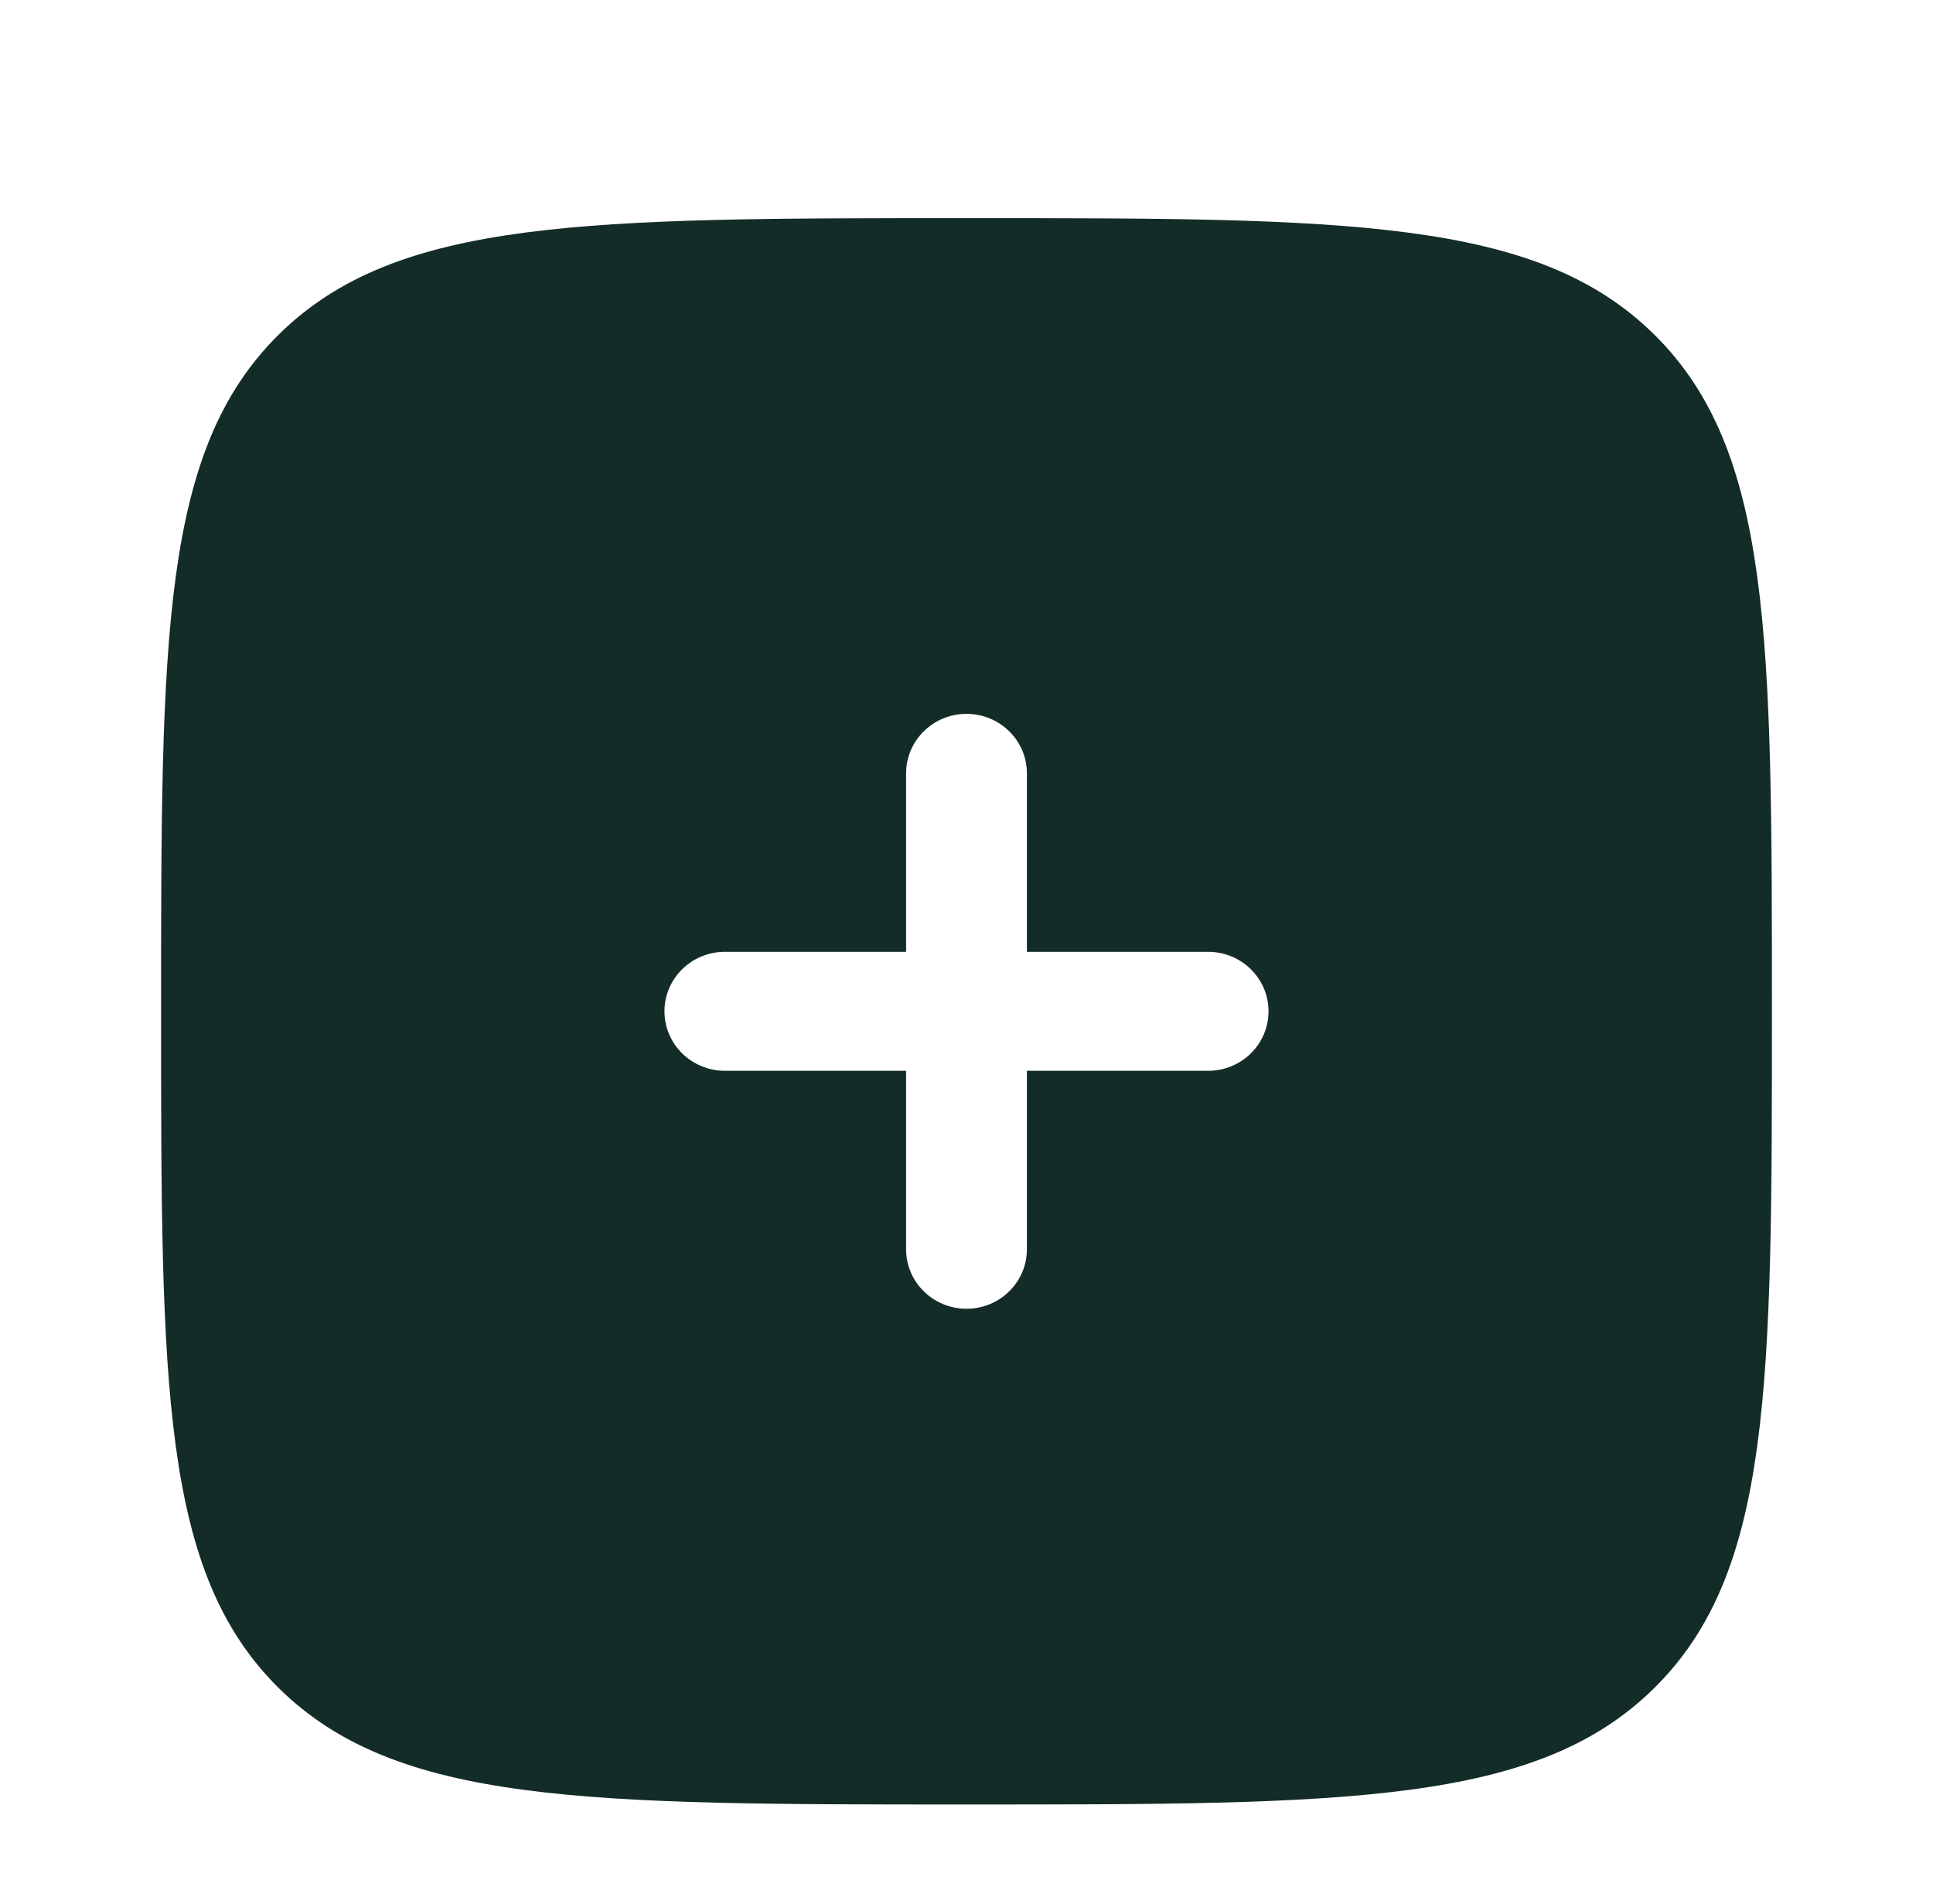 <svg width="130" height="128" viewBox="0 0 130 128" fill="none" xmlns="http://www.w3.org/2000/svg">
<g filter="url(#filter0_d_27_1897)">
<path fill-rule="evenodd" clip-rule="evenodd" d="M65 117.333C39.466 117.333 26.698 117.333 18.766 109.523C10.833 101.713 10.833 89.141 10.833 64C10.833 38.858 10.833 26.288 18.766 18.477C26.698 10.667 39.466 10.667 65 10.667C90.534 10.667 103.302 10.667 111.234 18.477C119.167 26.288 119.167 38.858 119.167 64C119.167 89.141 119.167 101.713 111.234 109.523C103.302 117.333 90.534 117.333 65 117.333ZM65 44C67.244 44 69.062 45.791 69.062 48V60H81.25C83.494 60 85.312 61.791 85.312 64C85.312 66.209 83.494 68 81.25 68H69.062V80C69.062 82.209 67.244 84 65 84C62.757 84 60.938 82.209 60.938 80V68H48.75C46.506 68 44.688 66.209 44.688 64C44.688 61.791 46.506 60 48.75 60H60.938V48C60.938 45.791 62.757 44 65 44Z" fill="#142C28"/>
</g>
<defs>
<filter id="filter0_d_27_1897" x="-4" y="0" width="138" height="136" filterUnits="userSpaceOnUse" color-interpolation-filters="sRGB">
<feFlood flood-opacity="0" result="BackgroundImageFix"/>
<feColorMatrix in="SourceAlpha" type="matrix" values="0 0 0 0 0 0 0 0 0 0 0 0 0 0 0 0 0 0 127 0" result="hardAlpha"/>
<feOffset dy="4"/>
<feGaussianBlur stdDeviation="2"/>
<feComposite in2="hardAlpha" operator="out"/>
<feColorMatrix type="matrix" values="0 0 0 0 0 0 0 0 0 0 0 0 0 0 0 0 0 0 1 0"/>
<feBlend mode="normal" in2="BackgroundImageFix" result="effect1_dropShadow_27_1897"/>
<feBlend mode="normal" in="SourceGraphic" in2="effect1_dropShadow_27_1897" result="shape"/>
</filter>
</defs>
</svg>
